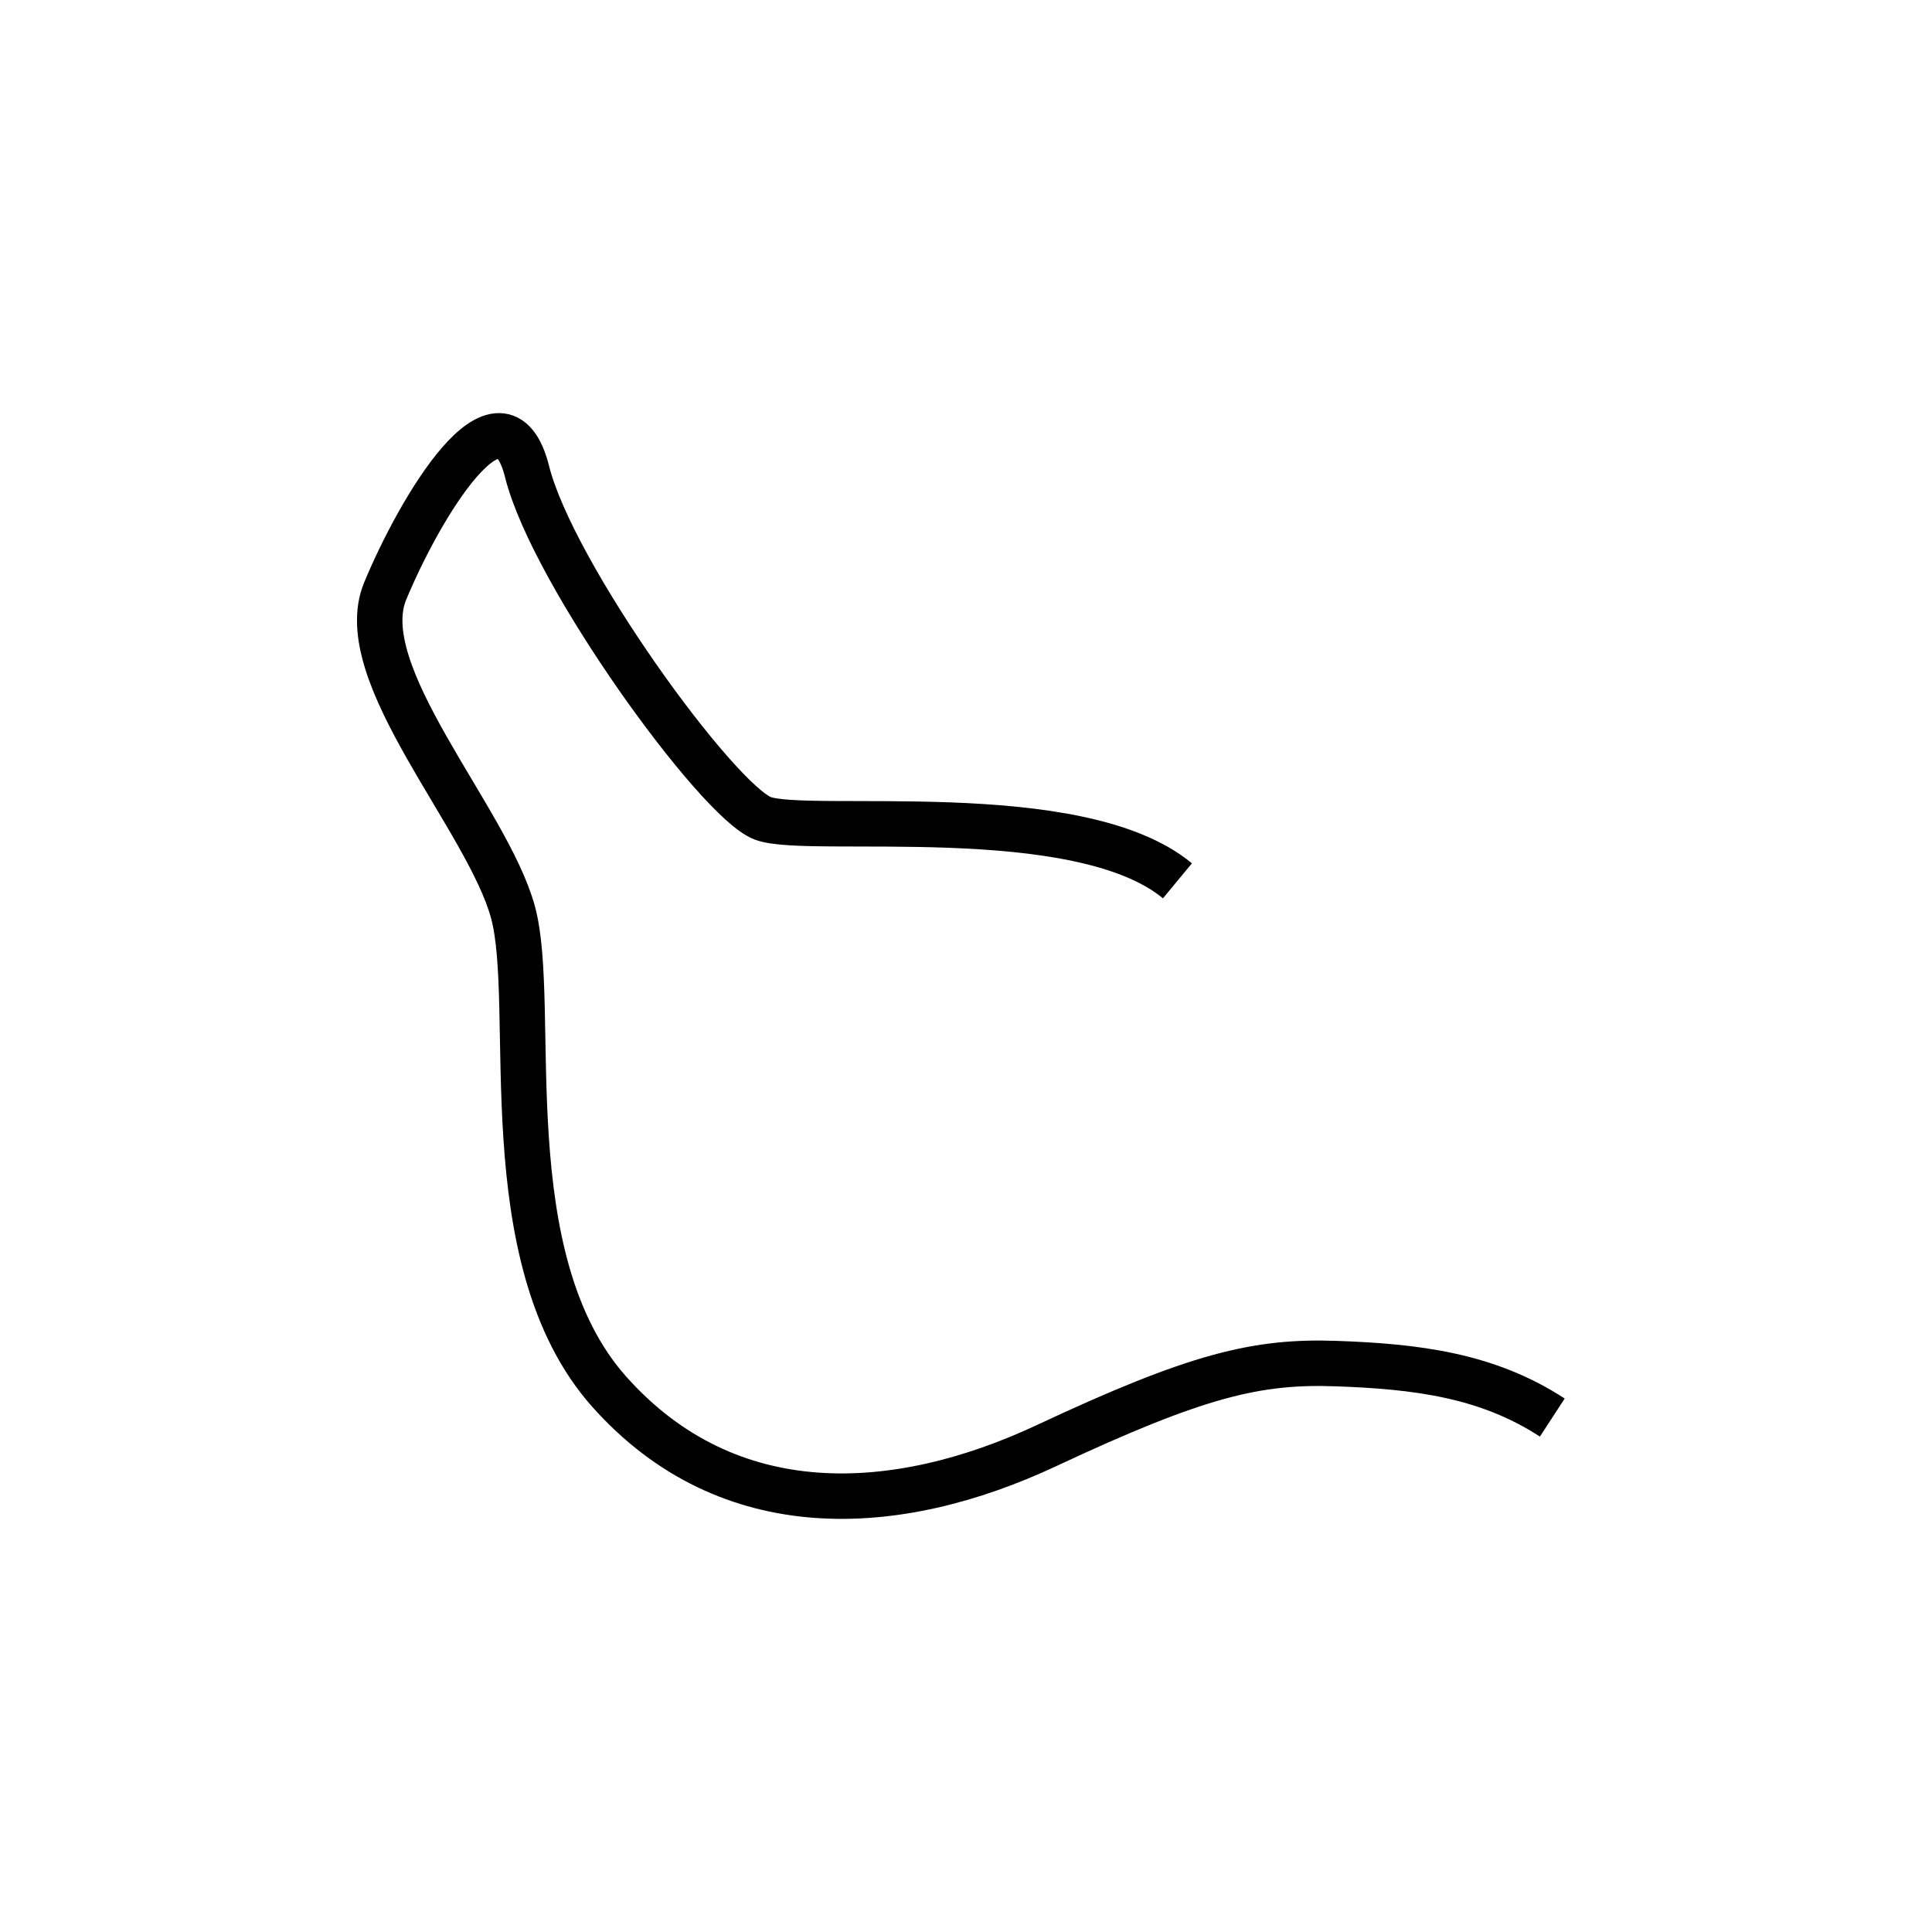 <?xml version="1.0" encoding="utf-8"?>
<!-- Generator: Adobe Illustrator 16.0.0, SVG Export Plug-In . SVG Version: 6.00 Build 0)  -->
<!DOCTYPE svg PUBLIC "-//W3C//DTD SVG 1.1//EN" "http://www.w3.org/Graphics/SVG/1.1/DTD/svg11.dtd">
<svg version="1.1" id="Layer_1" xmlns="http://www.w3.org/2000/svg" xmlns:xlink="http://www.w3.org/1999/xlink" x="0px" y="0px"
	 width="85.04px" height="85.04px" viewBox="0 0 85.04 85.04" enable-background="new 0 0 85.04 85.04" xml:space="preserve">
<g>
	<path fill="none" stroke="#000000" stroke-width="2" stroke-miterlimit="10" d="M51.827,38.771c-4.375-3.625-16.25-2-18.249-2.75
		c-2-0.75-9.25-10.75-10.375-15.25s-4.75,1.625-6.25,5.25s4.5,10,5.625,14.125c1.125,4.125-1,15.25,4.25,21.125
		s12.624,5.459,19.249,2.354c6.625-3.104,9.25-3.729,12.75-3.604s6.625,0.5,9.5,2.375"/>
</g>
</svg>

